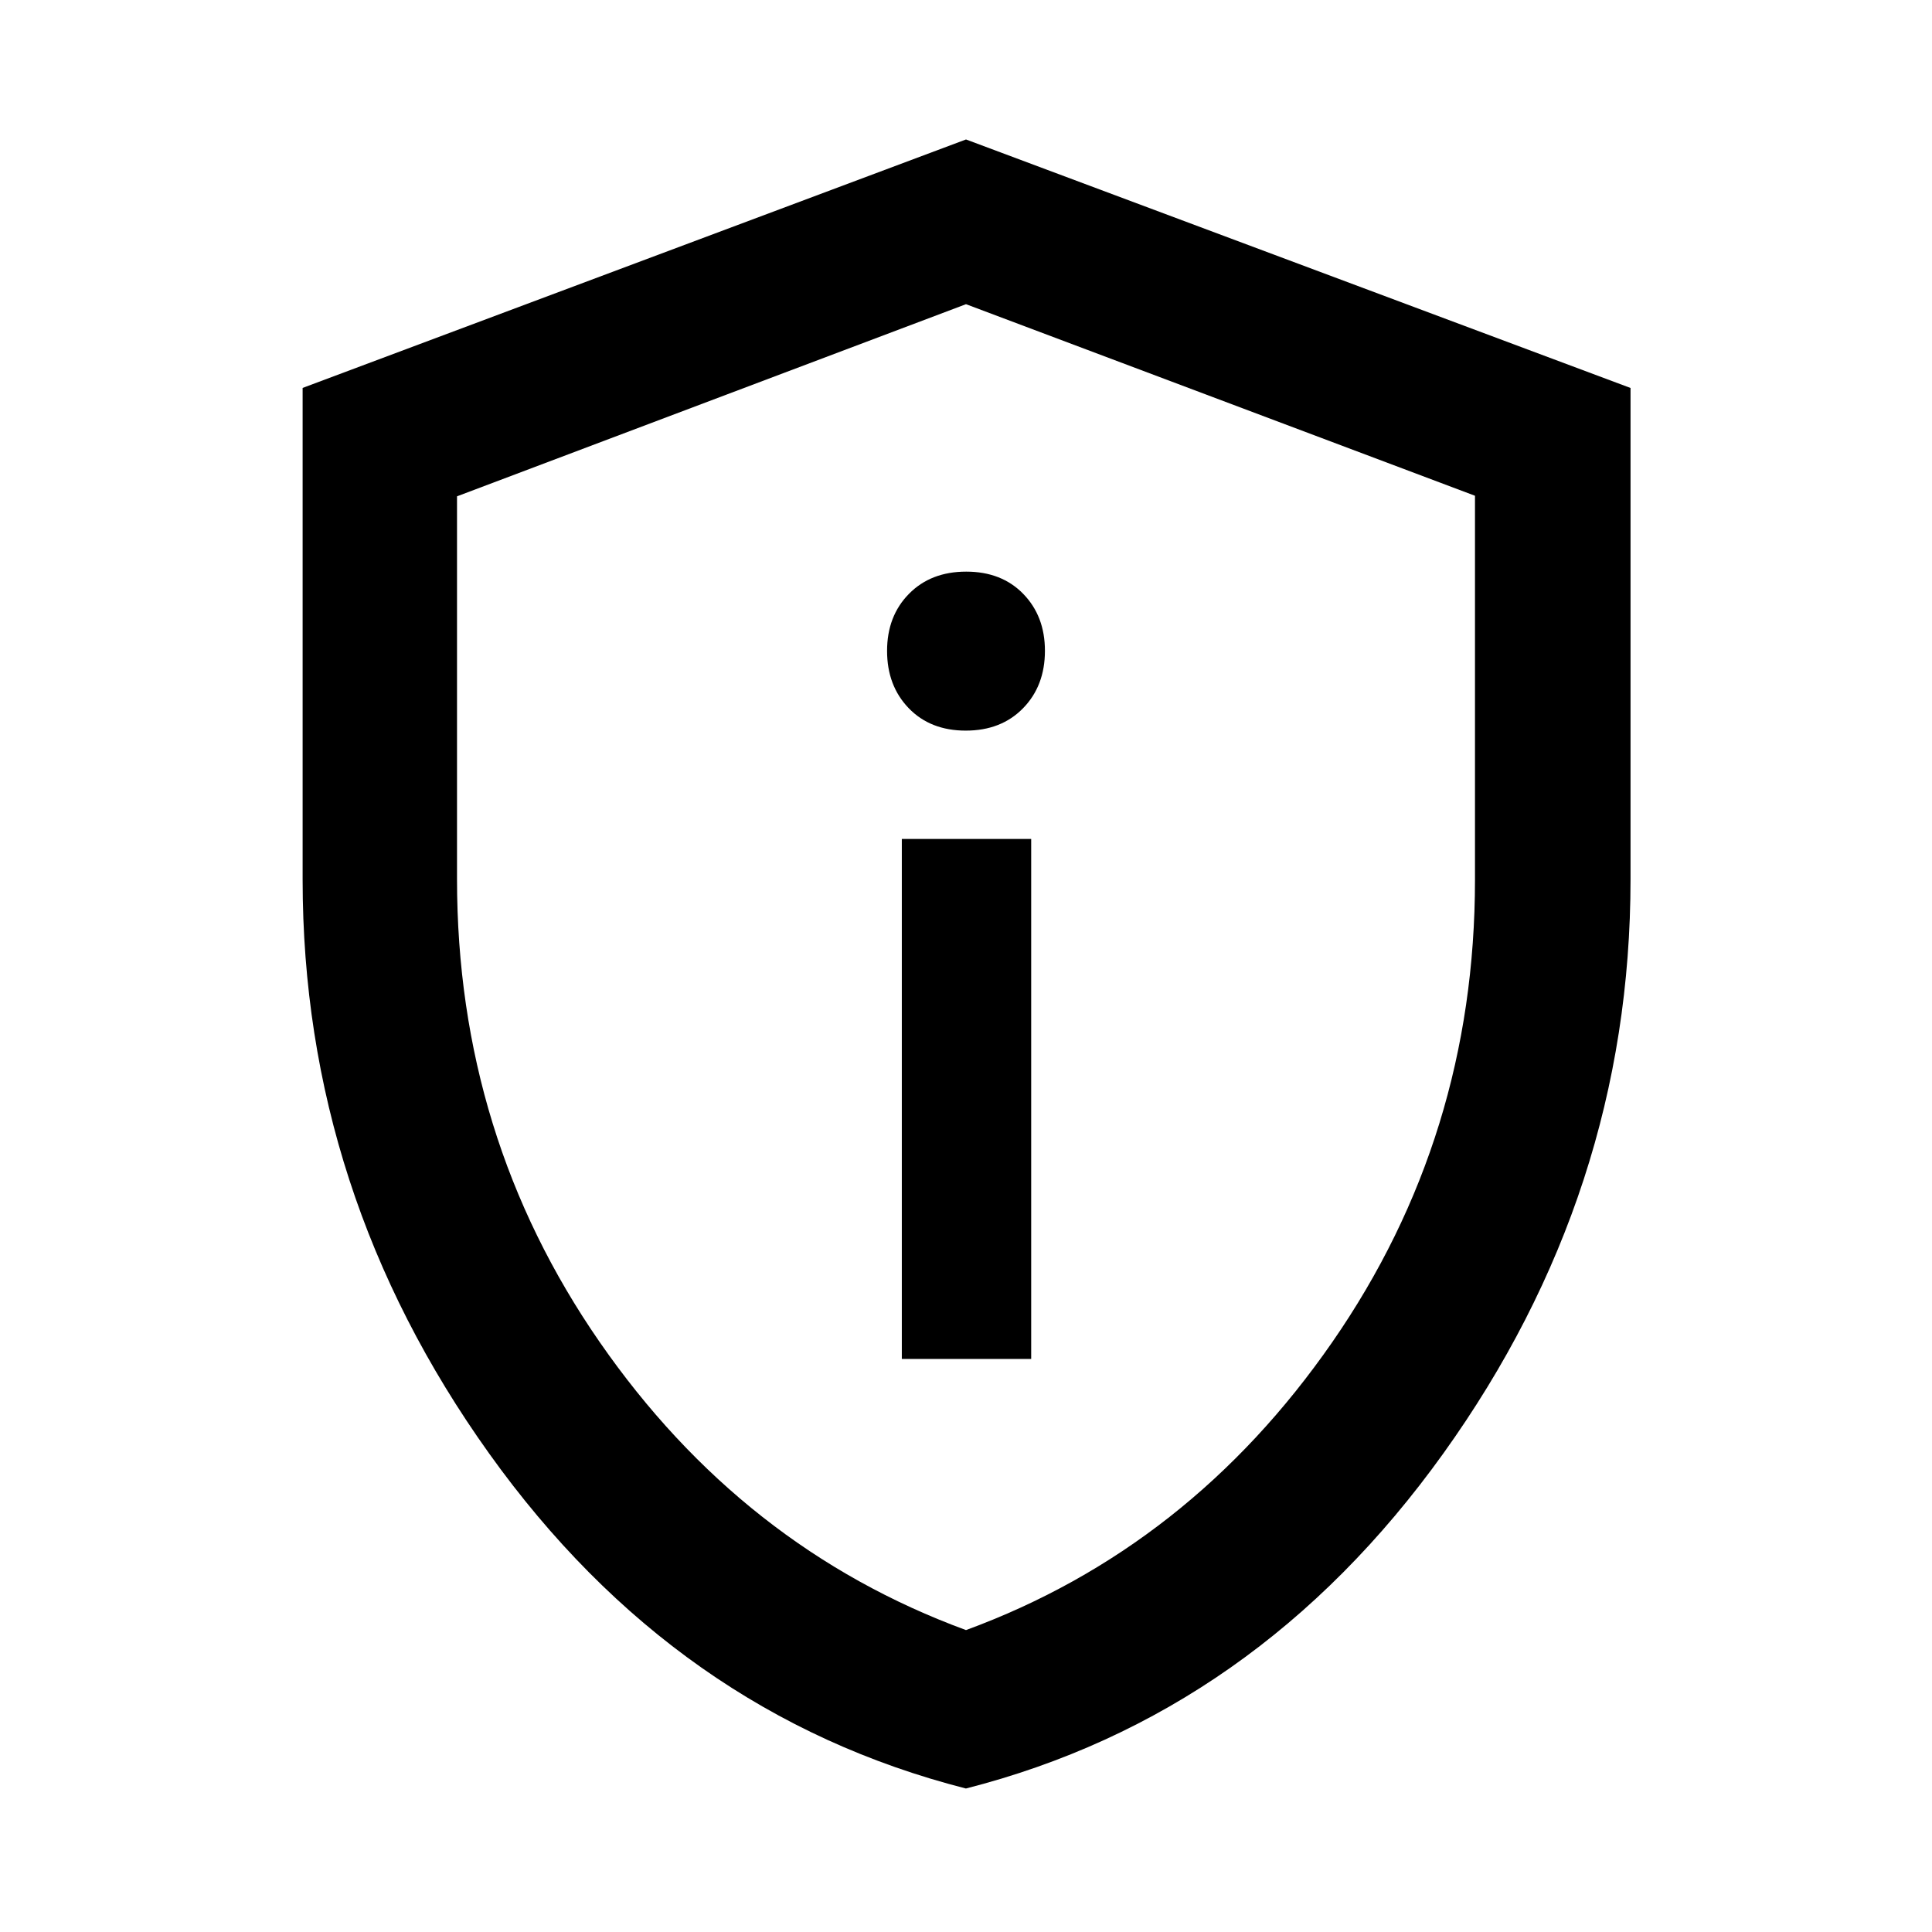 <svg xmlns="http://www.w3.org/2000/svg" height="48" viewBox="0 -960 960 960" width="48"><path d="M448.11-284.74h64.28v-258.39h-64.28v258.39Zm31.78-312.22q17.6 0 28.46-11.12 10.87-11.12 10.87-28.55 0-17.2-10.76-28.26-10.76-11.07-28.35-11.07-17.6 0-28.46 11.04-10.87 11.04-10.87 28.35 0 17.32 10.76 28.47 10.76 11.14 28.35 11.14Zm.07 525.66q-144.21-36.79-236.9-166.45-92.69-129.65-92.69-285.13v-244.36L480-890.7l330.2 123.48v244.16q0 155.54-93.01 285.26-93.01 129.71-237.23 166.5Zm.04-78.72q111.17-40.83 182.04-143.14 70.87-102.31 70.87-229.67v-190.83L480-808.85l-252.91 95.47v190.28q0 127.63 70.87 229.94T480-150.02Zm0-329.41Z"/></svg>